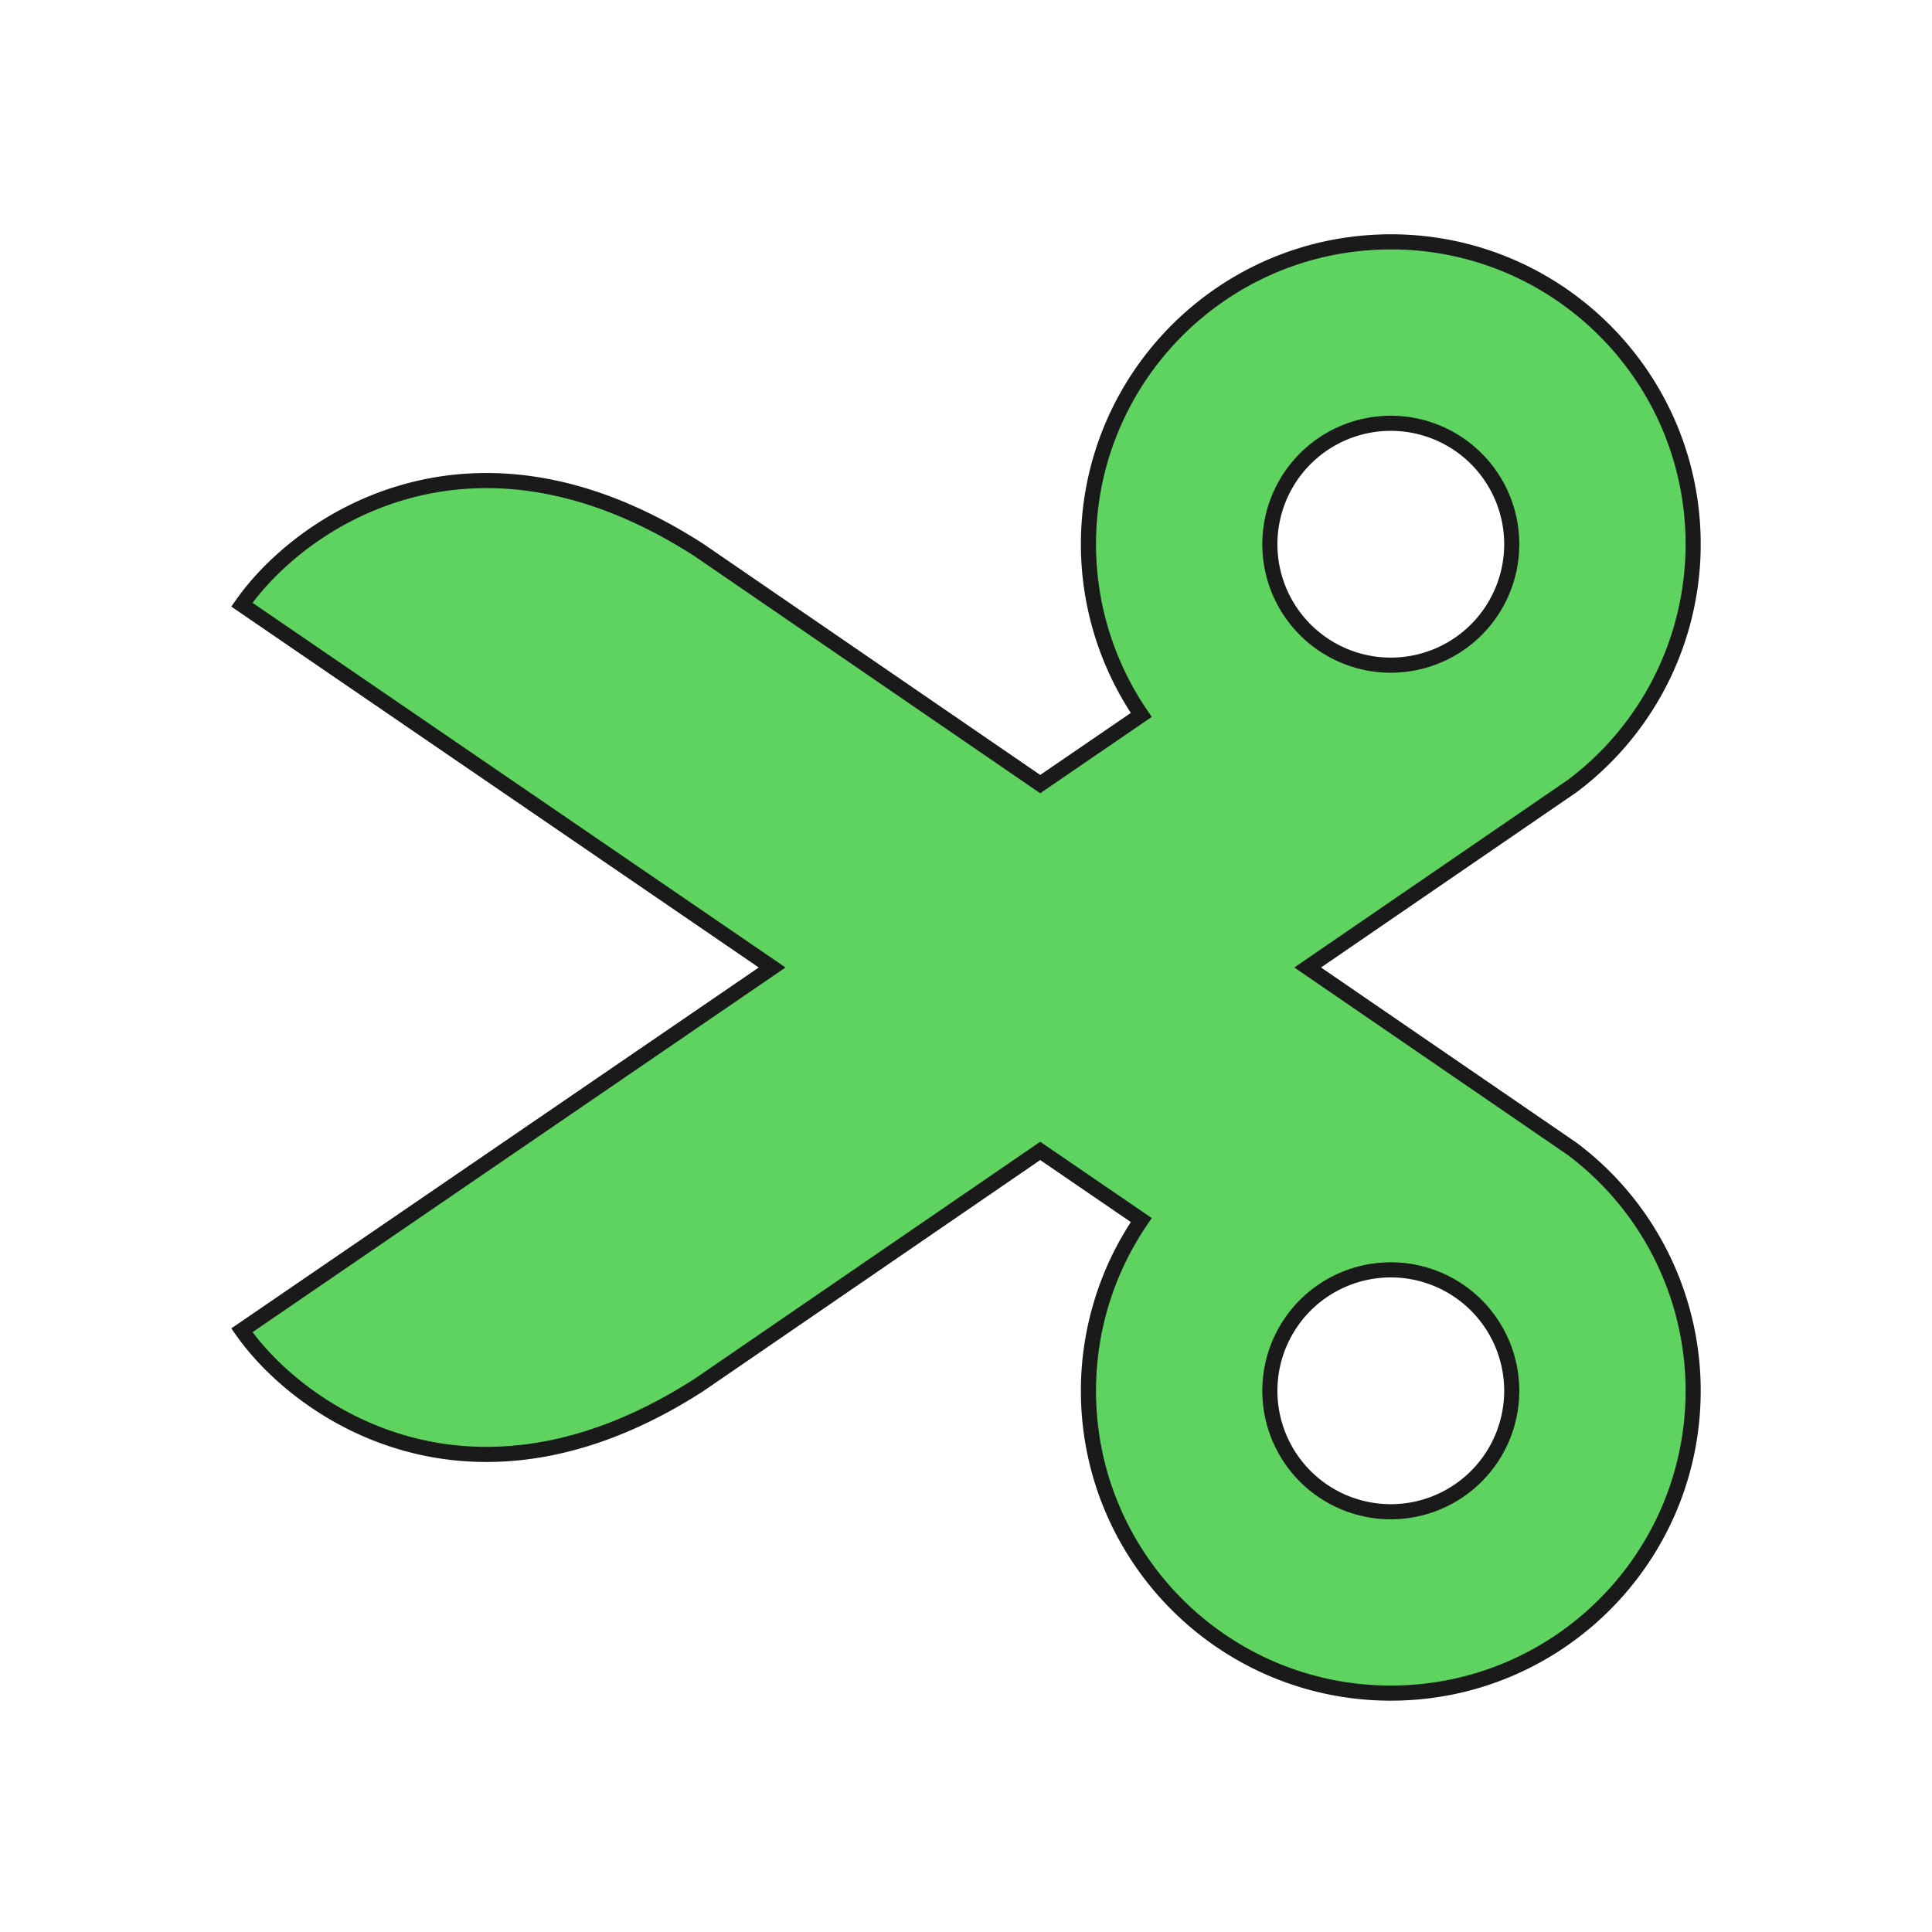 <svg height="128" viewBox="0 0 33.867 33.867" width="128" xmlns="http://www.w3.org/2000/svg"><path d="m92 16c-11.046 0-20 8.954-20 20 0 4.03 1.218 7.967 3.494 11.293l-6.684 4.574-22.562-15.475c-15.038-9.688-26.375-1.919-30.248 3.607l35.076 24-35.076 24c3.873 5.526 15.21 13.295 30.248 3.607l22.562-15.475 6.684 4.574c-2.276 3.326-3.494 7.263-3.494 11.293 0 11.046 8.954 20 20 20 11.046 0 20-8.954 20-20 0-6.295-2.964-12.223-8-16l-1.404-.963-16.094-11.037 16.094-11.037 1.404-.963c5.036-3.777 8-9.705 8-16 0-11.046-8.954-20-20-20zm0 12a8 8 0 0 1 8 8 8 8 0 0 1 -8 8 8 8 0 0 1 -8-8 8 8 0 0 1 8-8zm0 56a8 8 0 0 1 8 8 8 8 0 0 1 -8 8 8 8 0 0 1 -8-8 8 8 0 0 1 8-8z" fill="#5fd35f" stroke="#1a1a1a" stroke-linecap="round" stroke-width="1" transform="scale(.265)"/></svg>